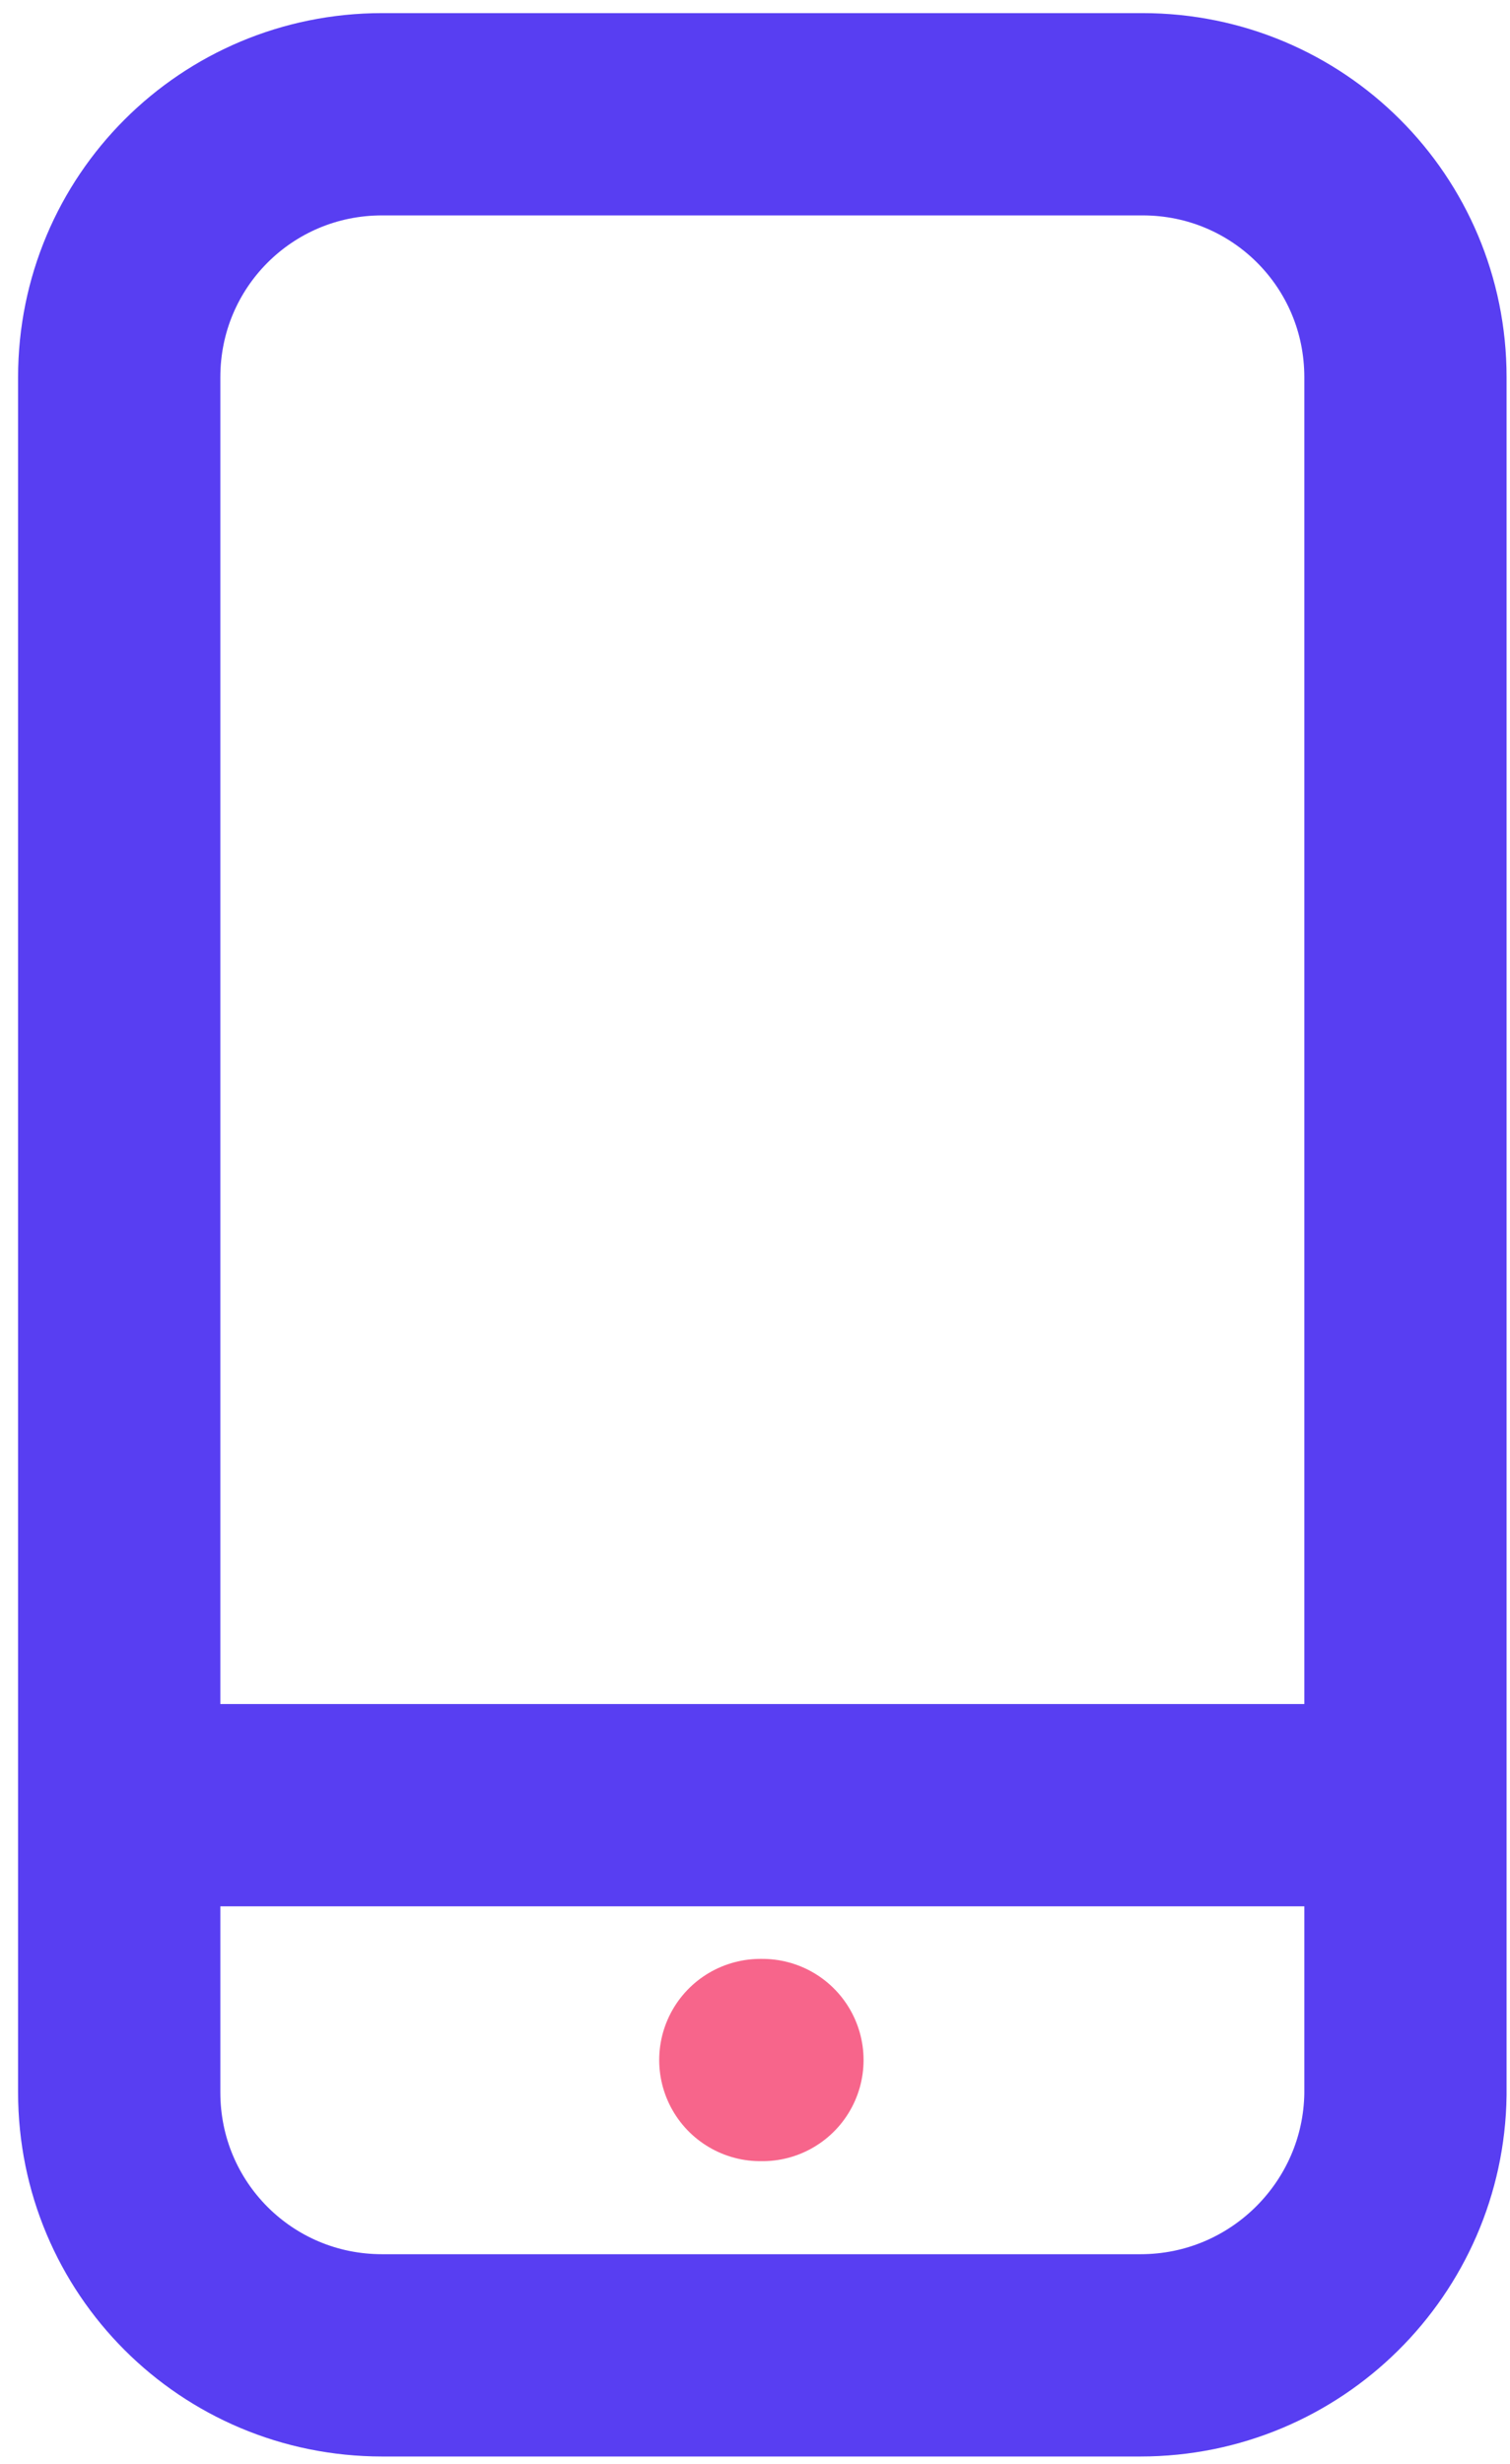 <svg width="38" height="62" viewBox="0 0 38 62" fill="none" xmlns="http://www.w3.org/2000/svg">
<path d="M3 45.423H35.319M9.616 59.267C5.952 59.267 3 56.315 3 52.65V9.491C3 5.826 5.952 2.875 9.616 2.875H28.753C32.417 2.875 35.369 5.826 35.369 9.491V52.701C35.319 56.315 32.367 59.267 28.702 59.267H9.616Z" stroke="#583EF2" stroke-width="5.09"/>
<path d="M19.134 51.836H19.187" stroke="#F7658B" stroke-width="5.09" stroke-linecap="round"/>
</svg>
